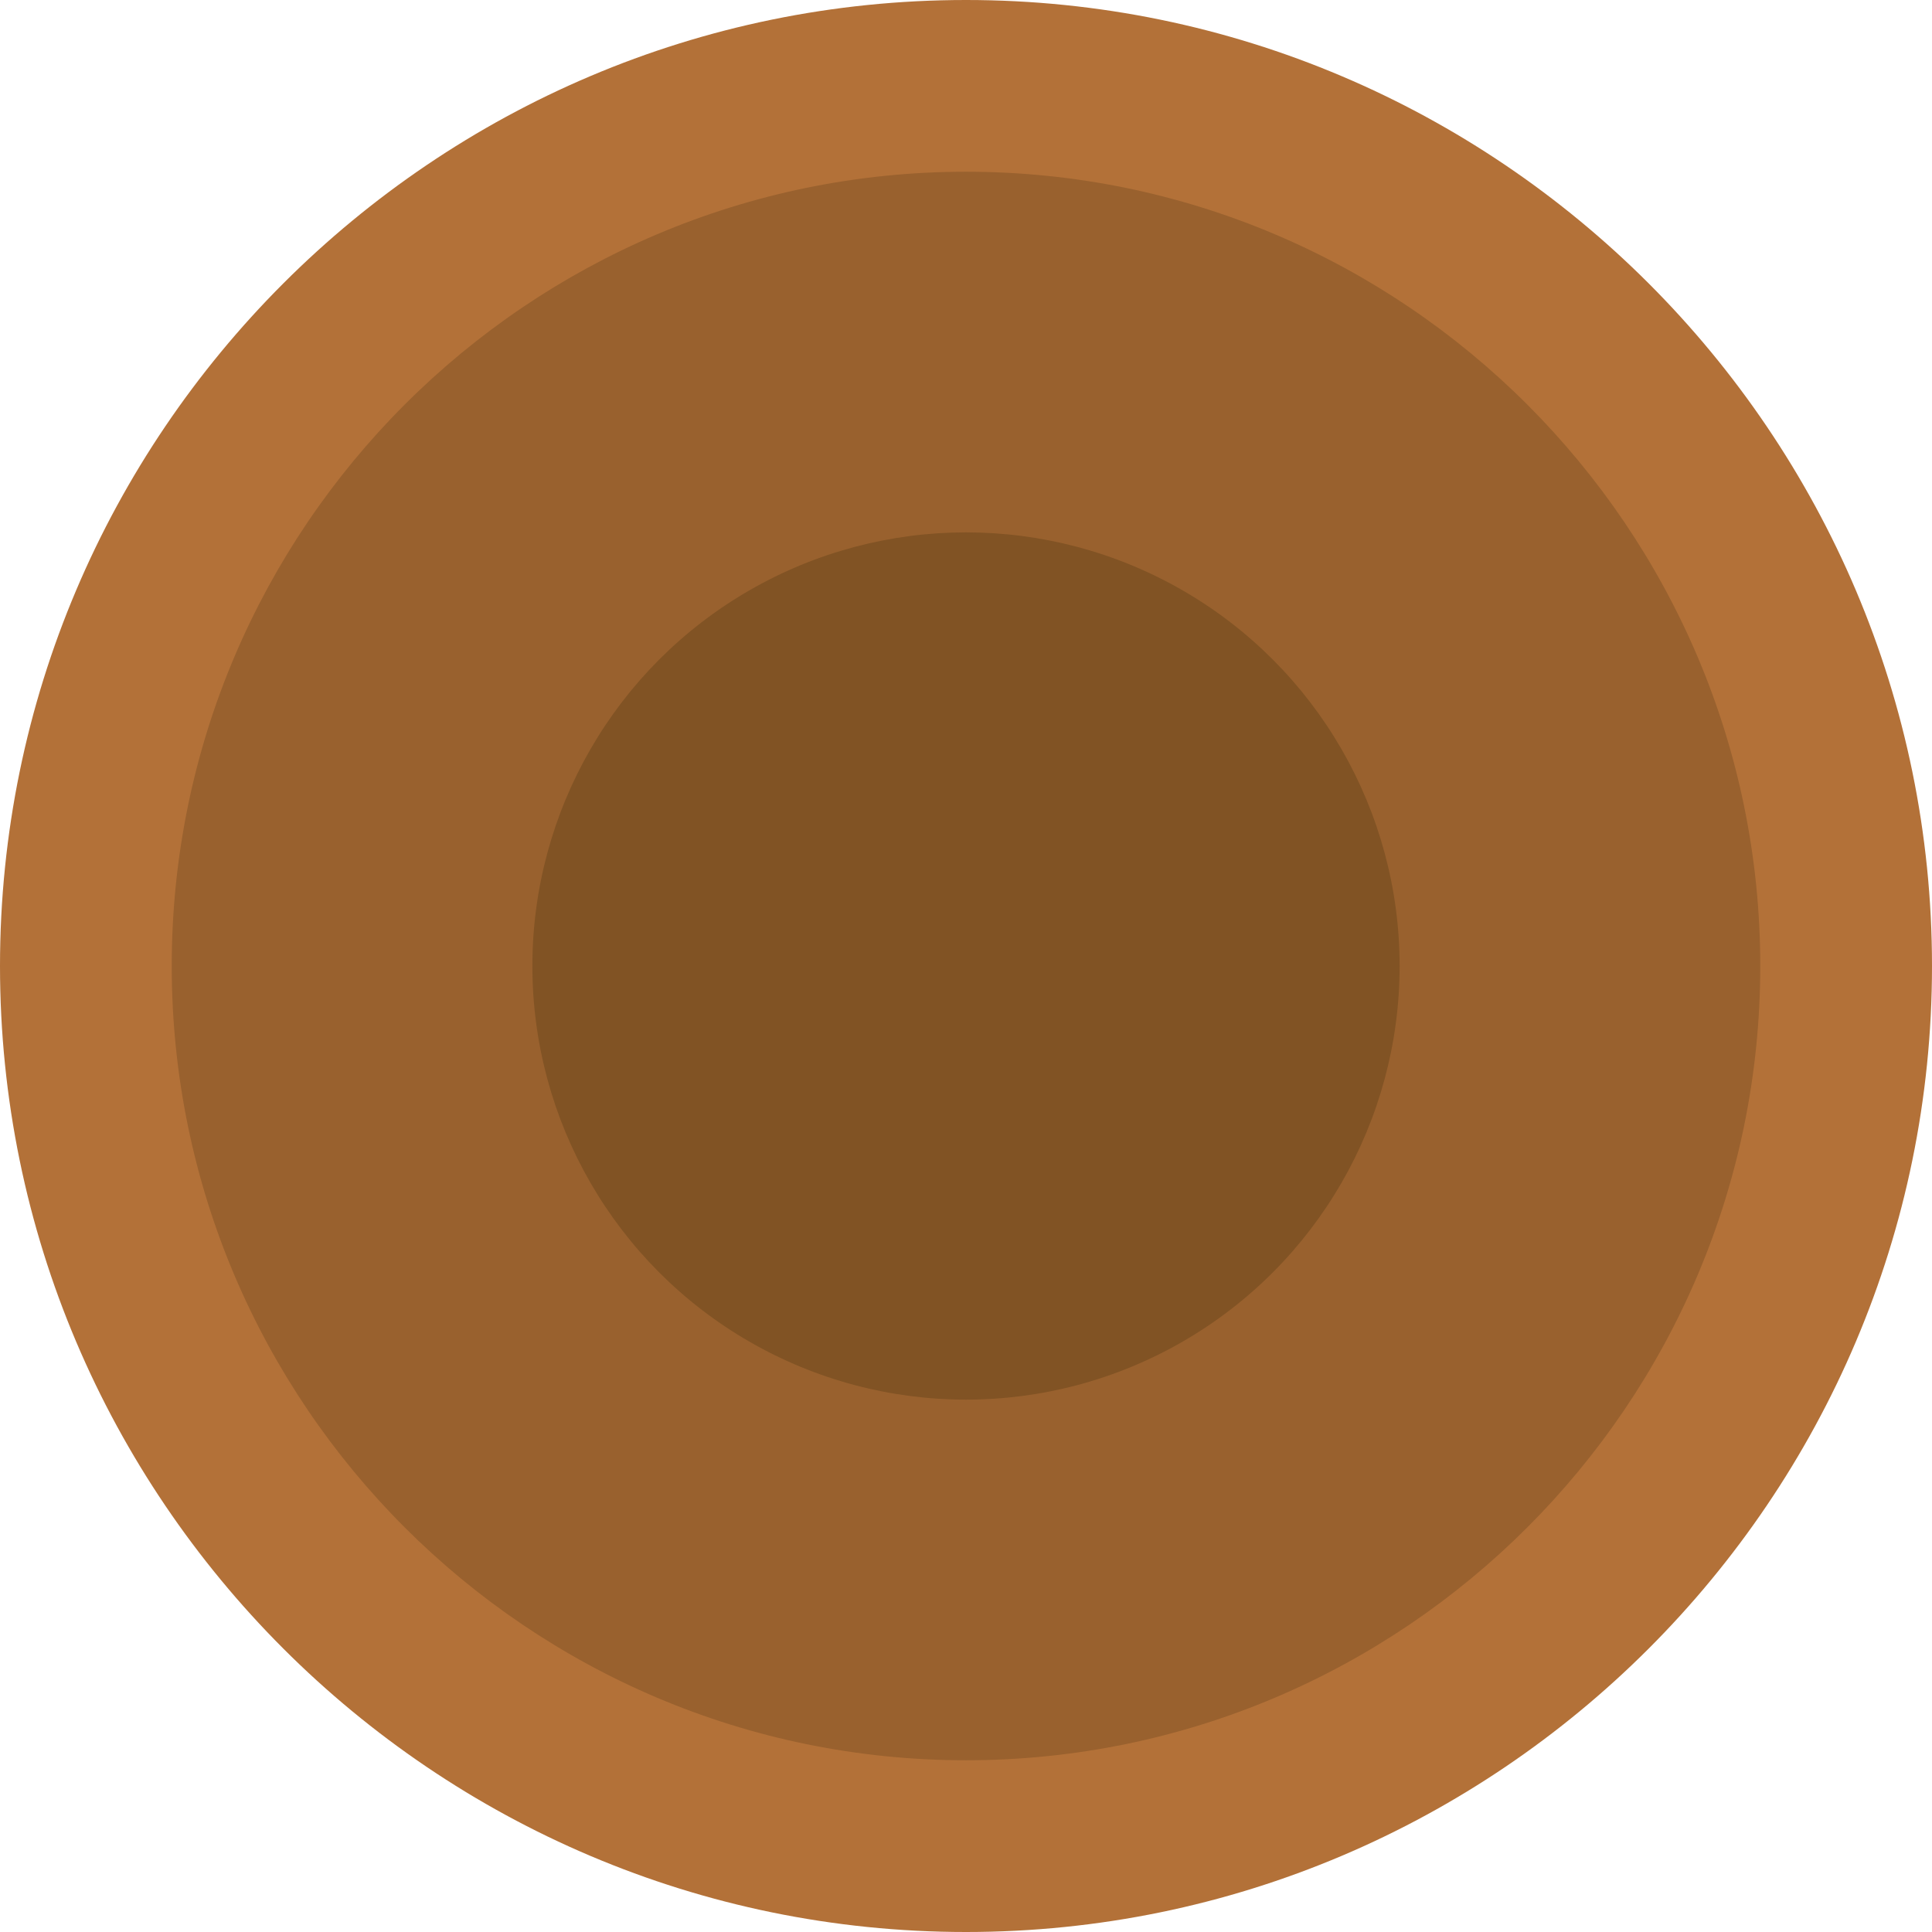 <?xml version="1.0" encoding="utf-8"?>
<!-- Generator: Adobe Illustrator 23.1.1, SVG Export Plug-In . SVG Version: 6.00 Build 0)  -->
<svg version="1.1" id="Layer_1" xmlns="http://www.w3.org/2000/svg" xmlns:xlink="http://www.w3.org/1999/xlink" x="0px" y="0px"
	 viewBox="0 0 45 45" style="enable-background:new 0 0 45 45;" xml:space="preserve">
<style type="text/css">
	.st0{fill:#B37138;}
	.st1{fill:#99612E;}
	.st2{fill:#815324;}
</style>
<g>
	<path class="st0" d="M22.5,45C10.1,45,0,34.9,0,22.5S10.1,0,22.5,0S45,10.1,45,22.5C45,34.9,34.9,45,22.5,45z"/>
	<path class="st1" d="M22.5,4C12.3,4,4,12.3,4,22.5s8.3,18.5,18.5,18.5S41,32.7,41,22.5S32.7,4,22.5,4z"/>
	<circle class="st2" cx="22.5" cy="22.5" r="10.1"/>
</g>
</svg>
